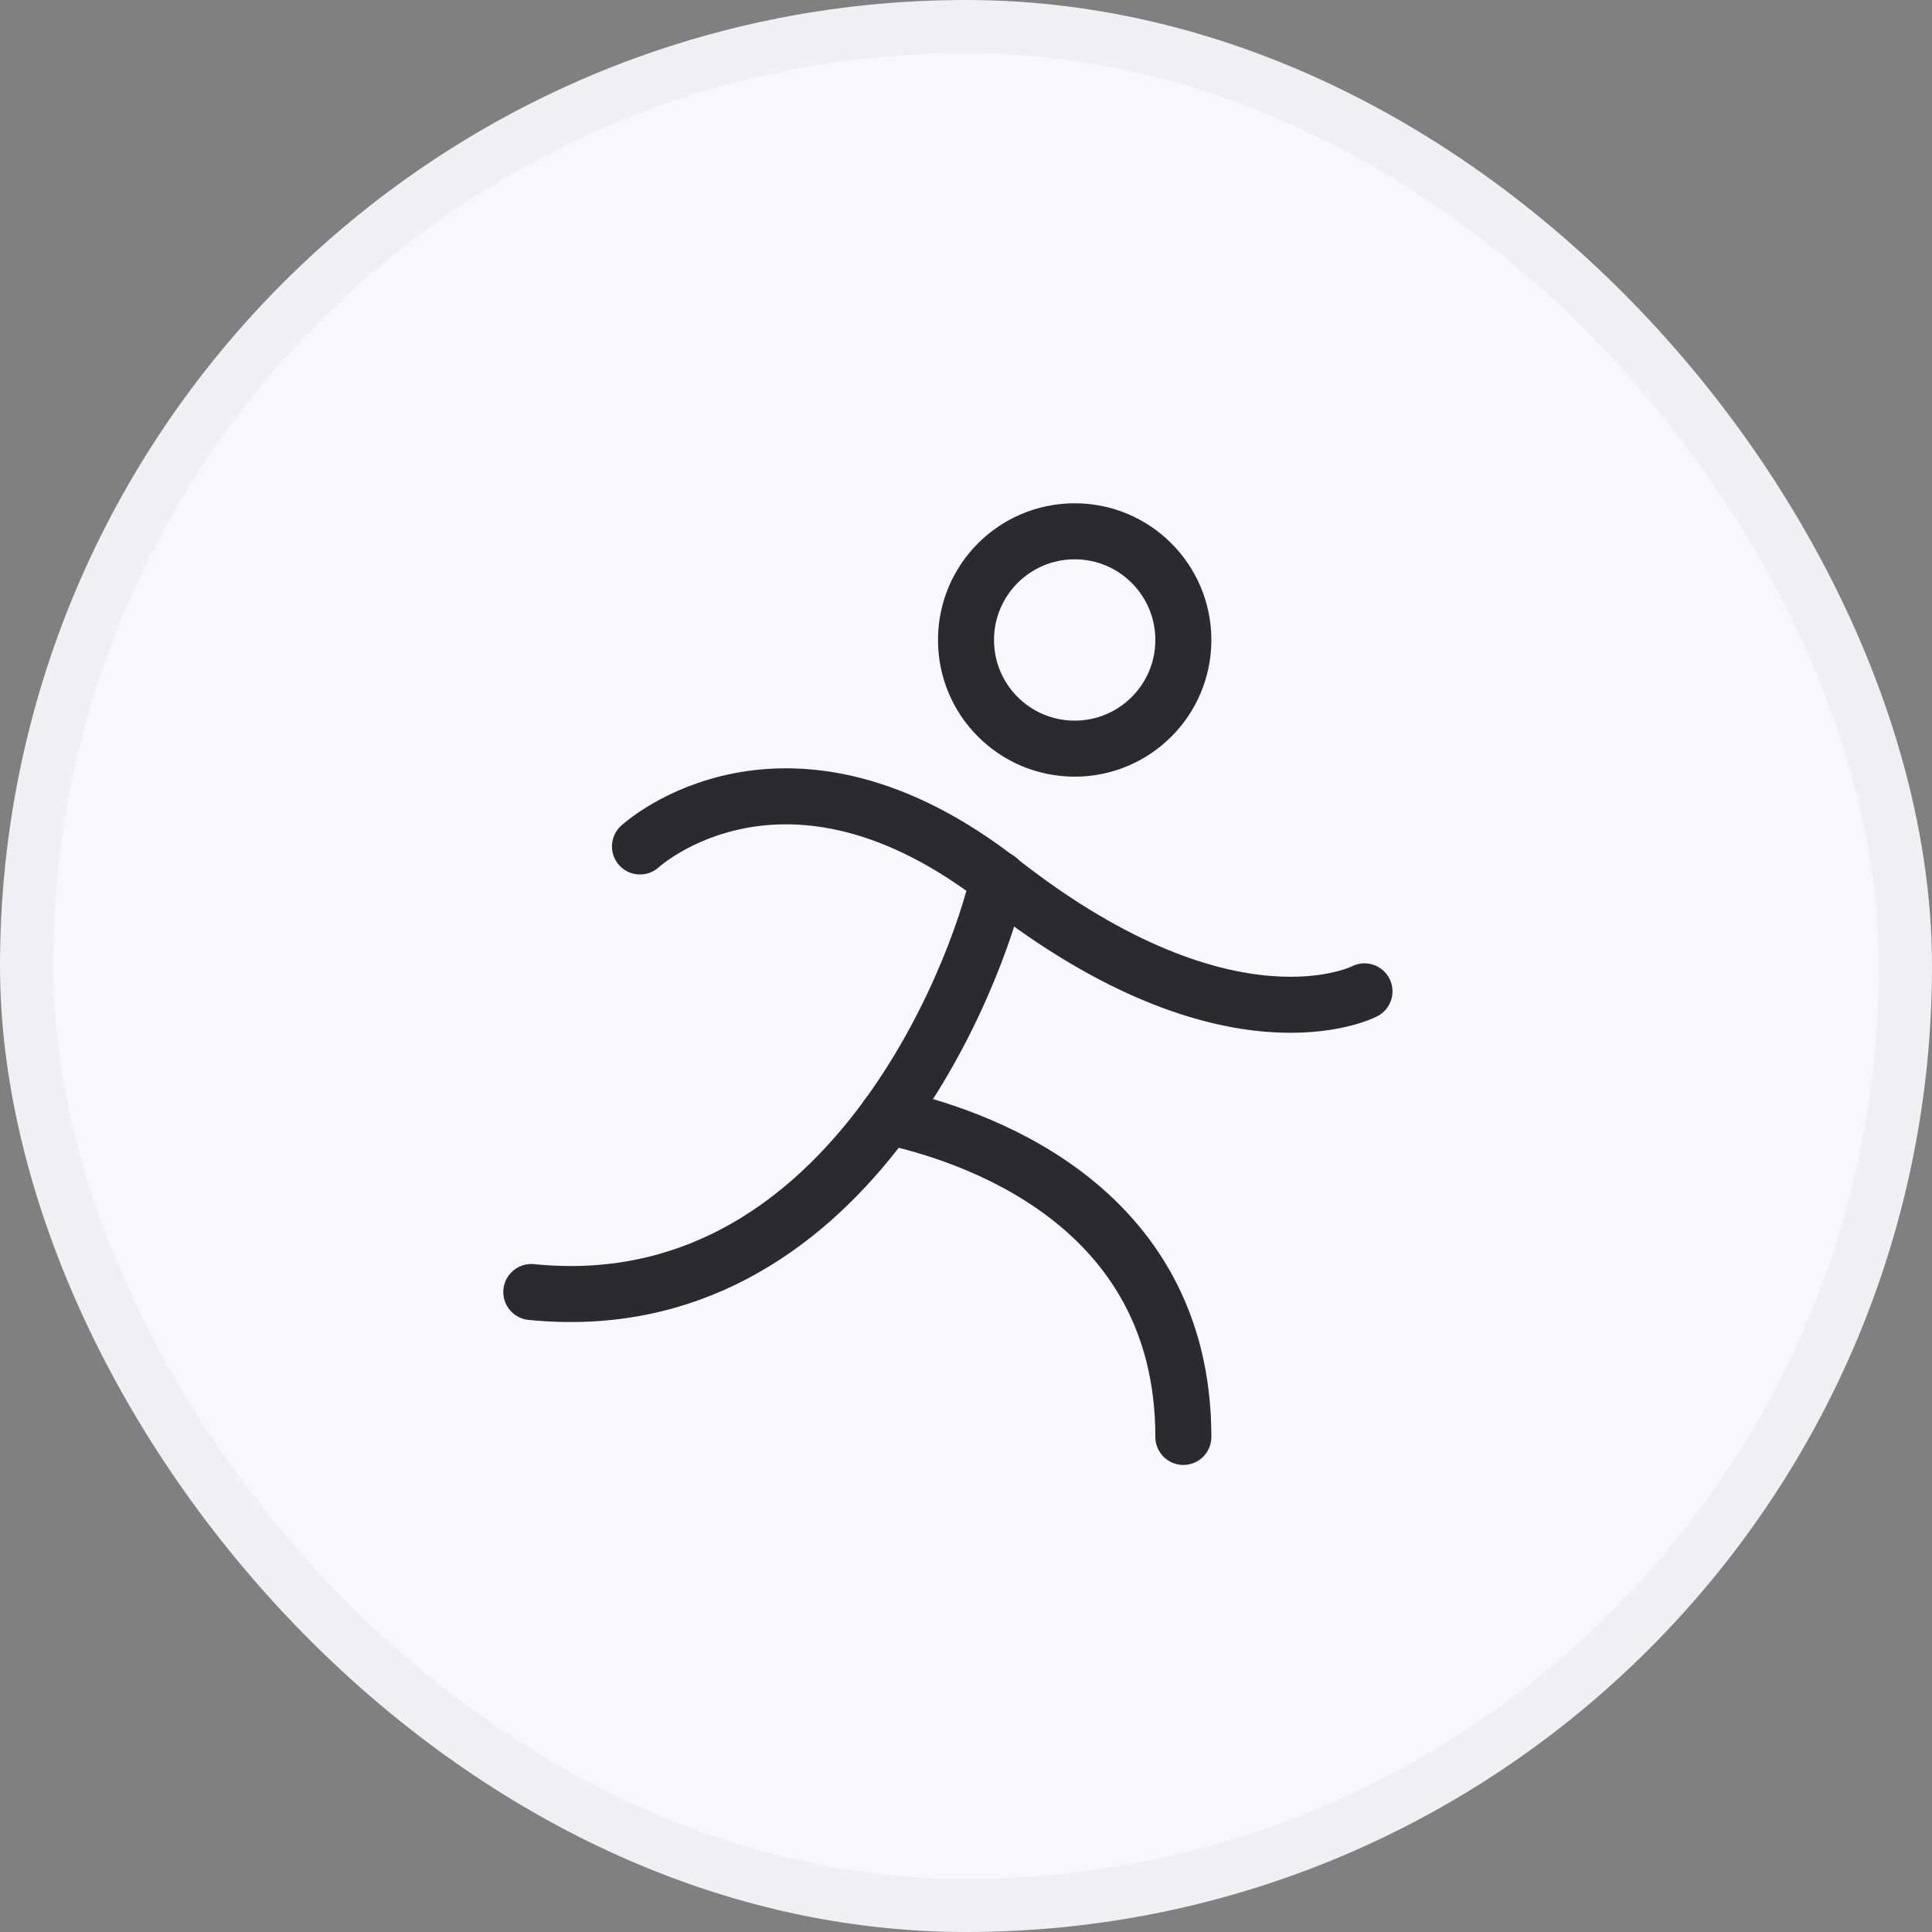 <svg width="40" height="40" viewBox="0 0 40 40" fill="none" xmlns="http://www.w3.org/2000/svg">
<rect x="0" y="0" width="40" height="40" fill="#808080" stroke="none"/>
<rect x="0.55" y="0.55" width="38.9" height="38.9" rx="19.45" fill="#F8F8FC"/>
<rect x="0.55" y="0.55" width="38.9" height="38.9" rx="19.45" stroke="#EFEFF4" stroke-width="1.1"/>
<path d="M22.25 15.5C23.493 15.5 24.5 14.493 24.5 13.25C24.5 12.007 23.493 11 22.25 11C21.007 11 20 12.007 20 13.25C20 14.493 21.007 15.5 22.25 15.5Z" stroke="#2B2B2D" stroke-width="1.16" stroke-linecap="round" stroke-linejoin="round"/>
<path d="M13.25 17.525C13.25 17.525 16.25 14.75 20.75 18.275C25.484 21.969 28.25 20.525 28.25 20.525" stroke="#2B2B2D" stroke-width="1.16" stroke-linecap="round" stroke-linejoin="round"/>
<path d="M20.666 18.2C20.253 20.113 17.525 27.406 11 26.75" stroke="#2B2B2D" stroke-width="1.16" stroke-linecap="round" stroke-linejoin="round"/>
<path d="M18.369 23.113C20.047 23.469 24.5 24.875 24.5 29.75" stroke="#2B2B2D" stroke-width="1.16" stroke-linecap="round" stroke-linejoin="round"/>
</svg>
